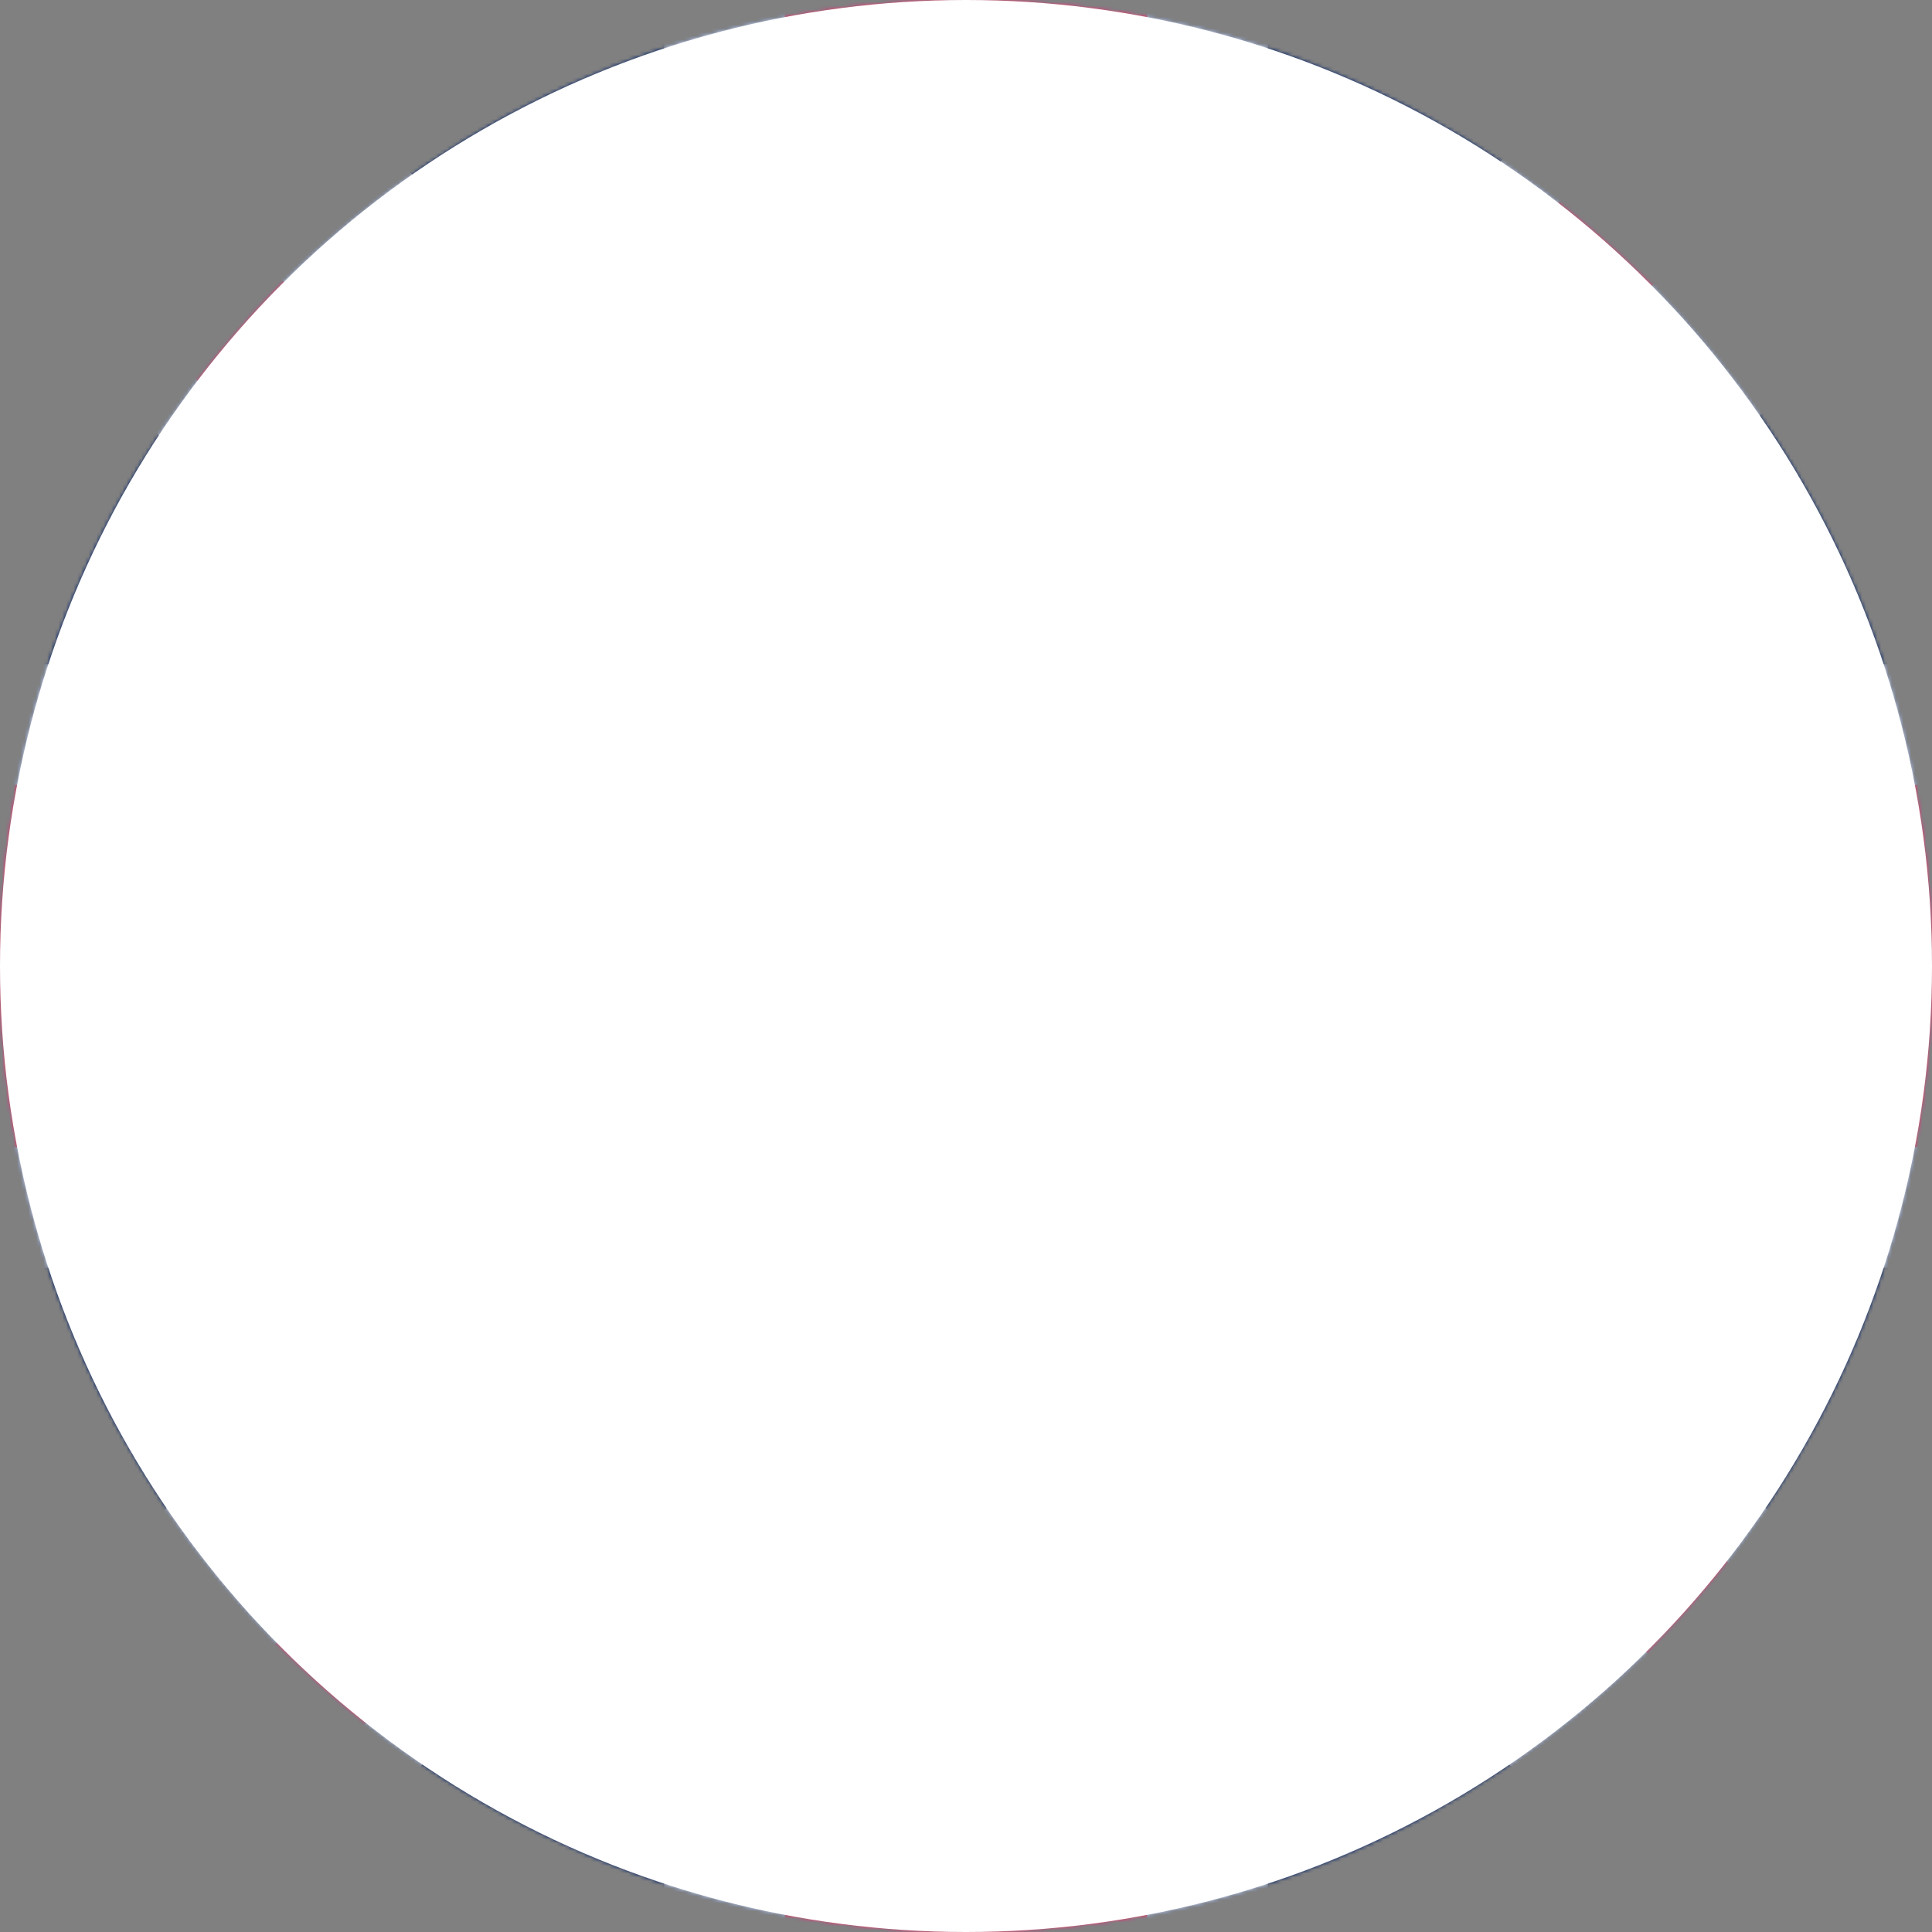 <svg xmlns="http://www.w3.org/2000/svg" viewBox="0 0 512 512"><rect x="0" y="0" width="512" height="512" fill="#808080" stroke="none"/><path fill="#012169" d="M0 0h512v512H0z" mask="url(#a)"/><path fill="#FFF" d="M512 0v64L322 256l190 187v69h-67L254 324 68 512H0v-68l186-187L0 74V0h62l192 188L440 0z" mask="url(#a)"/><path fill="#C8102E" d="m184 324 11 34L42 512H0v-3l184-185zm124-12 54 8 150 147v45L308 312zM512 0 320 196l-4-44L466 0h46zM0 1l193 189-59-8L0 49V1z" mask="url(#a)"/><path fill="#FFF" d="M176 0v512h160V0H176zM0 176v160h512V176H0z" mask="url(#a)"/><path fill="#C8102E" d="M0 208v96h512v-96H0zM208 0v512h96V0h-96z" mask="url(#a)"/><mask id="a"><circle cx="256" cy="256" r="256" fill="#fff"/></mask></svg>